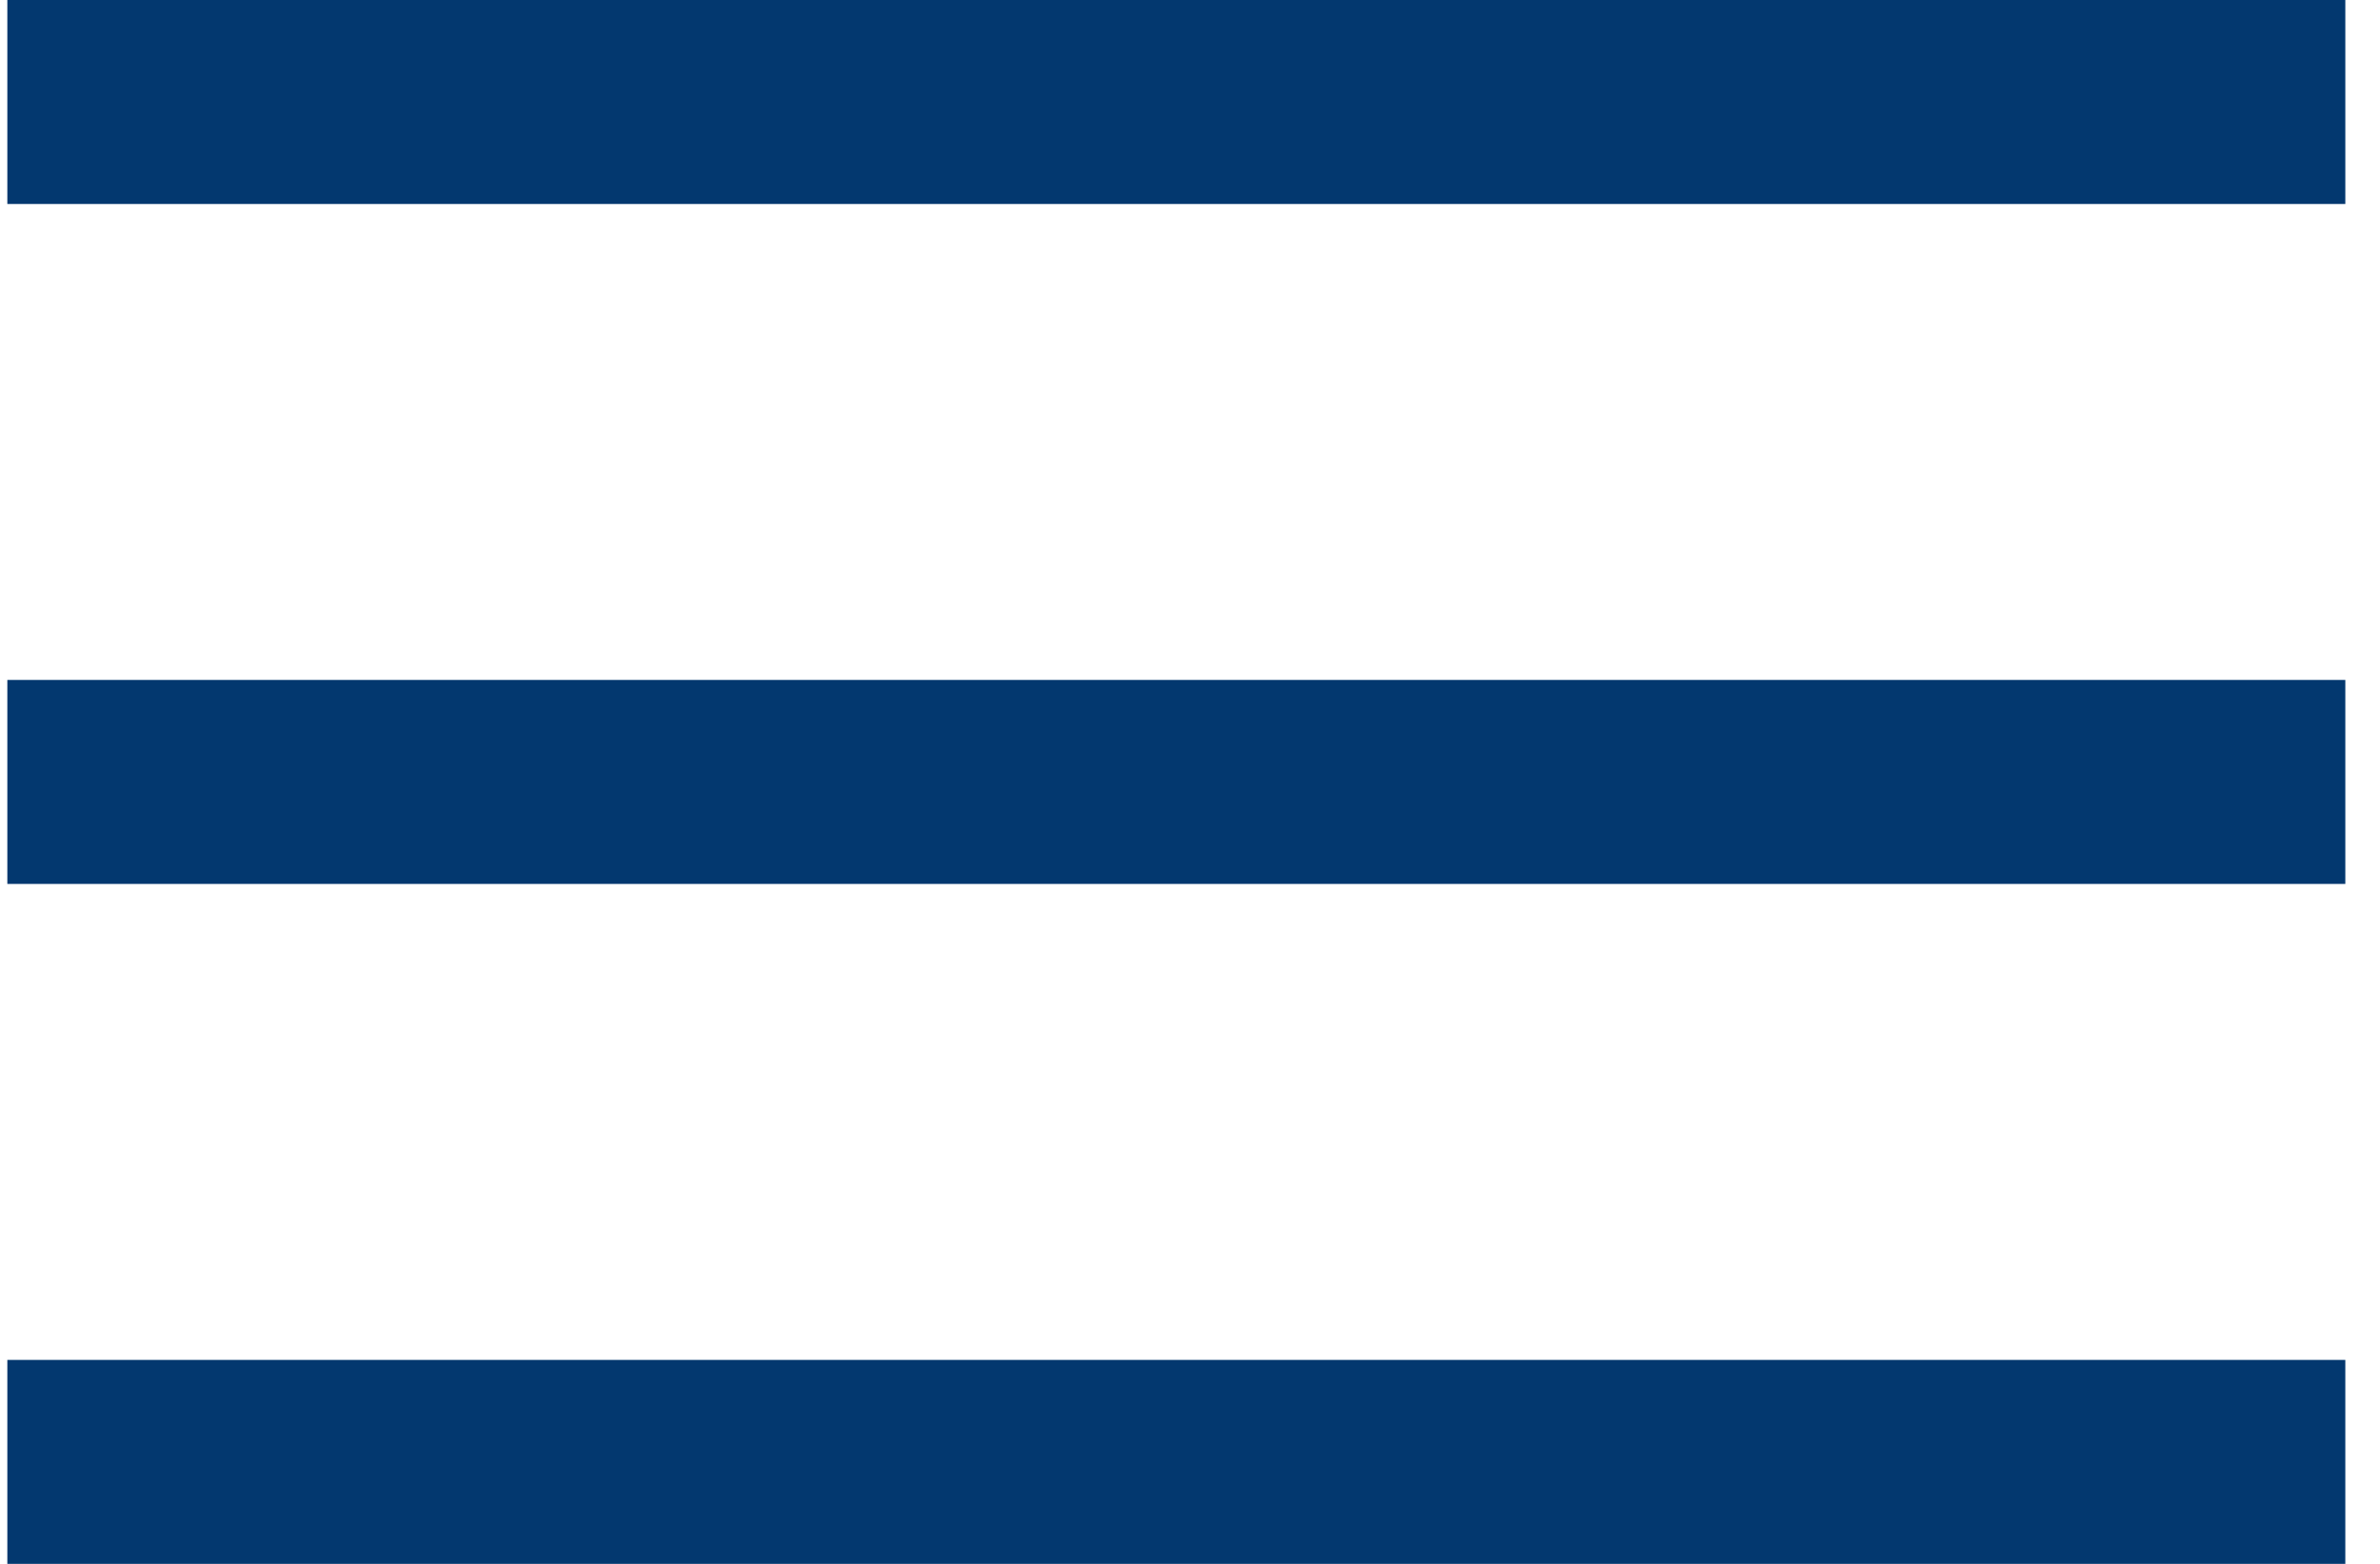 <?xml version="1.0" encoding="UTF-8"?>
<svg width="35px" height="23px" viewBox="0 0 35 23" version="1.1" xmlns="http://www.w3.org/2000/svg" xmlns:xlink="http://www.w3.org/1999/xlink">
    <!-- Generator: sketchtool 53.2 (72643) - https://sketchapp.com -->
    <title>D3B5AB93-36A3-48C0-A773-B01FCF77727D@3x</title>
    <desc>Created with sketchtool.</desc>
    <g id="Page-1" stroke="none" stroke-width="1" fill="none" fill-rule="evenodd" stroke-linecap="square">
        <g id="Mobile-Copy-2" transform="translate(-557, -49)" stroke="#03386F" stroke-width="3">
            <g id="Group-2" transform="translate(558, 50)">
                <path d="M0.608,0.5 L31.99,0.5" id="Line"></path>
                <path d="M0.608,10.5 L31.99,10.5" id="Line-Copy"></path>
                <path d="M0.608,20.5 L31.99,20.5" id="Line-Copy-2"></path>
            </g>
        </g>
    </g>
</svg>